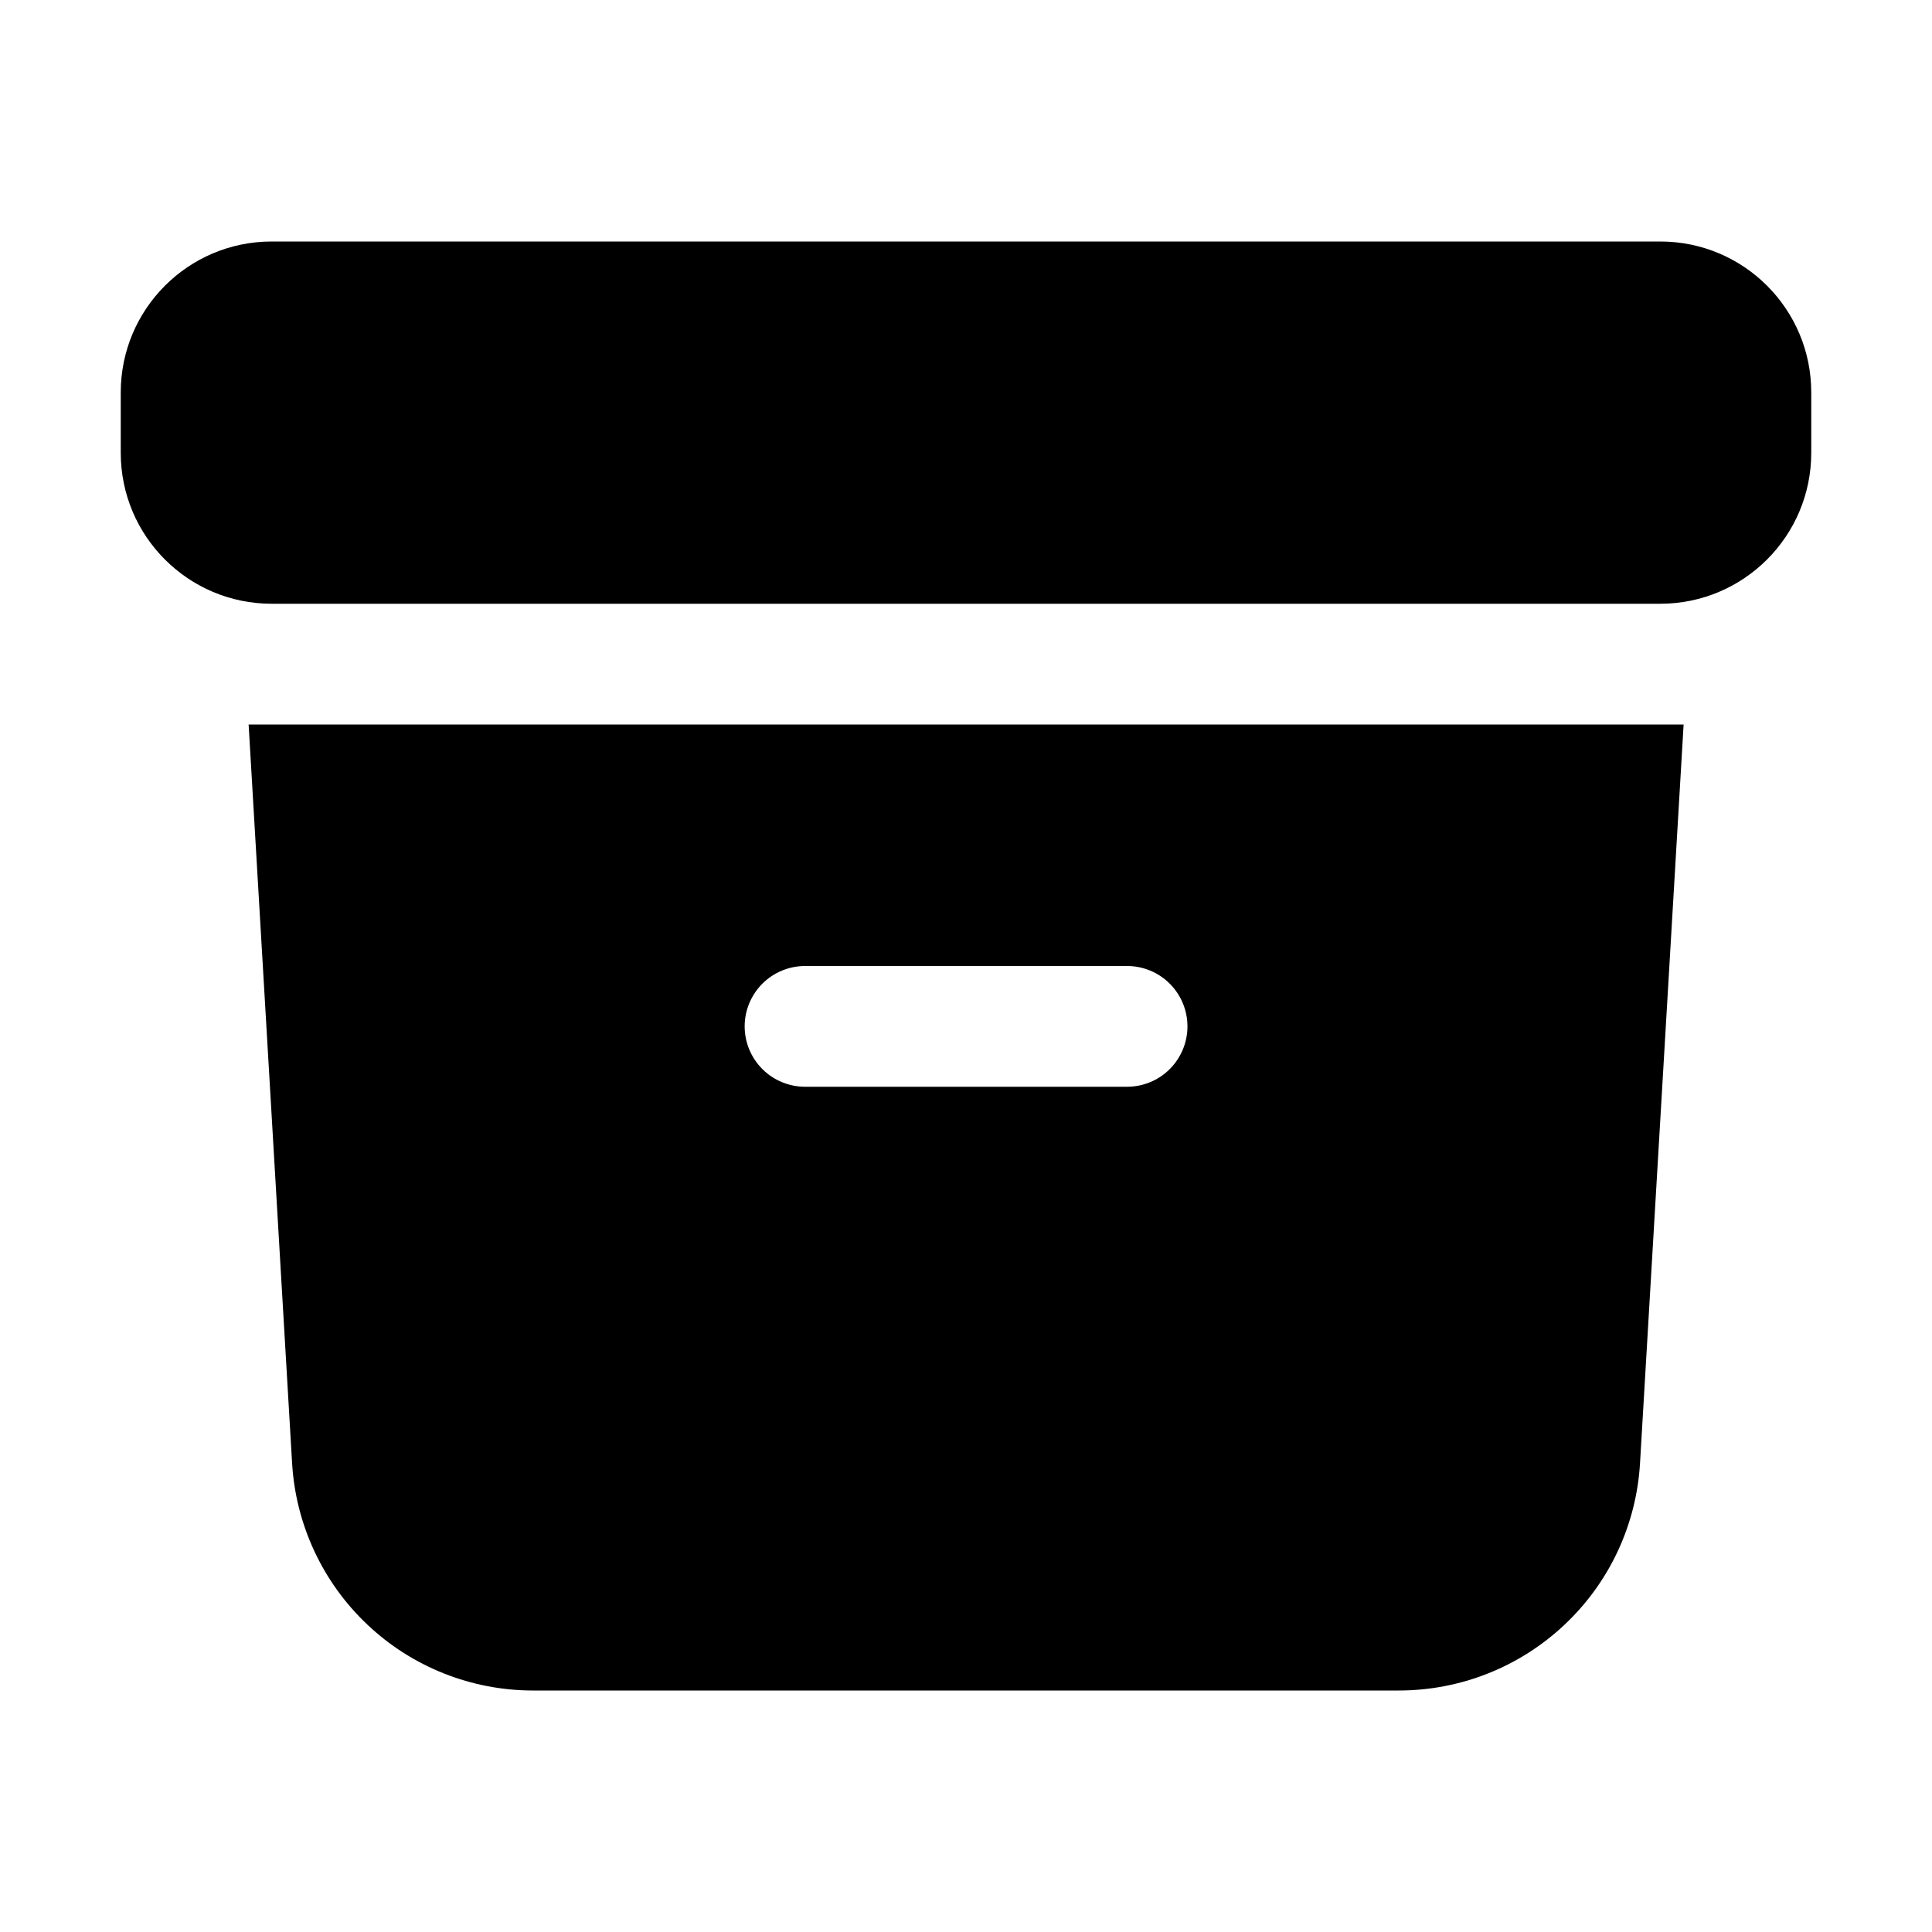 <svg width="16" height="16" viewBox="0 0 16 16" fill="none" xmlns="http://www.w3.org/2000/svg">
<path d="M2.25 2C1.559 2 1 2.56 1 3.25V3.75C1 4.441 1.56 5 2.25 5H13.75C14.44 5 15 4.44 15 3.75V3.25C15 2.559 14.44 2 13.75 2H2.25Z" fill="currentcolor"/>
<path fill-rule="evenodd" clip-rule="evenodd" d="M2.059 6L2.419 12.117C2.449 12.626 2.672 13.105 3.043 13.455C3.413 13.805 3.904 14 4.414 14H11.585C12.095 14 12.586 13.805 12.957 13.455C13.329 13.105 13.552 12.627 13.582 12.117L13.943 6H2.059ZM6.167 8.5C6.167 8.367 6.22 8.24 6.314 8.146C6.407 8.053 6.535 8 6.667 8H9.334C9.467 8 9.594 8.053 9.687 8.146C9.781 8.24 9.834 8.367 9.834 8.5C9.834 8.633 9.781 8.76 9.687 8.854C9.594 8.947 9.467 9 9.334 9H6.667C6.535 9 6.407 8.947 6.314 8.854C6.22 8.76 6.167 8.633 6.167 8.5Z" fill="currentcolor"/>
</svg>

